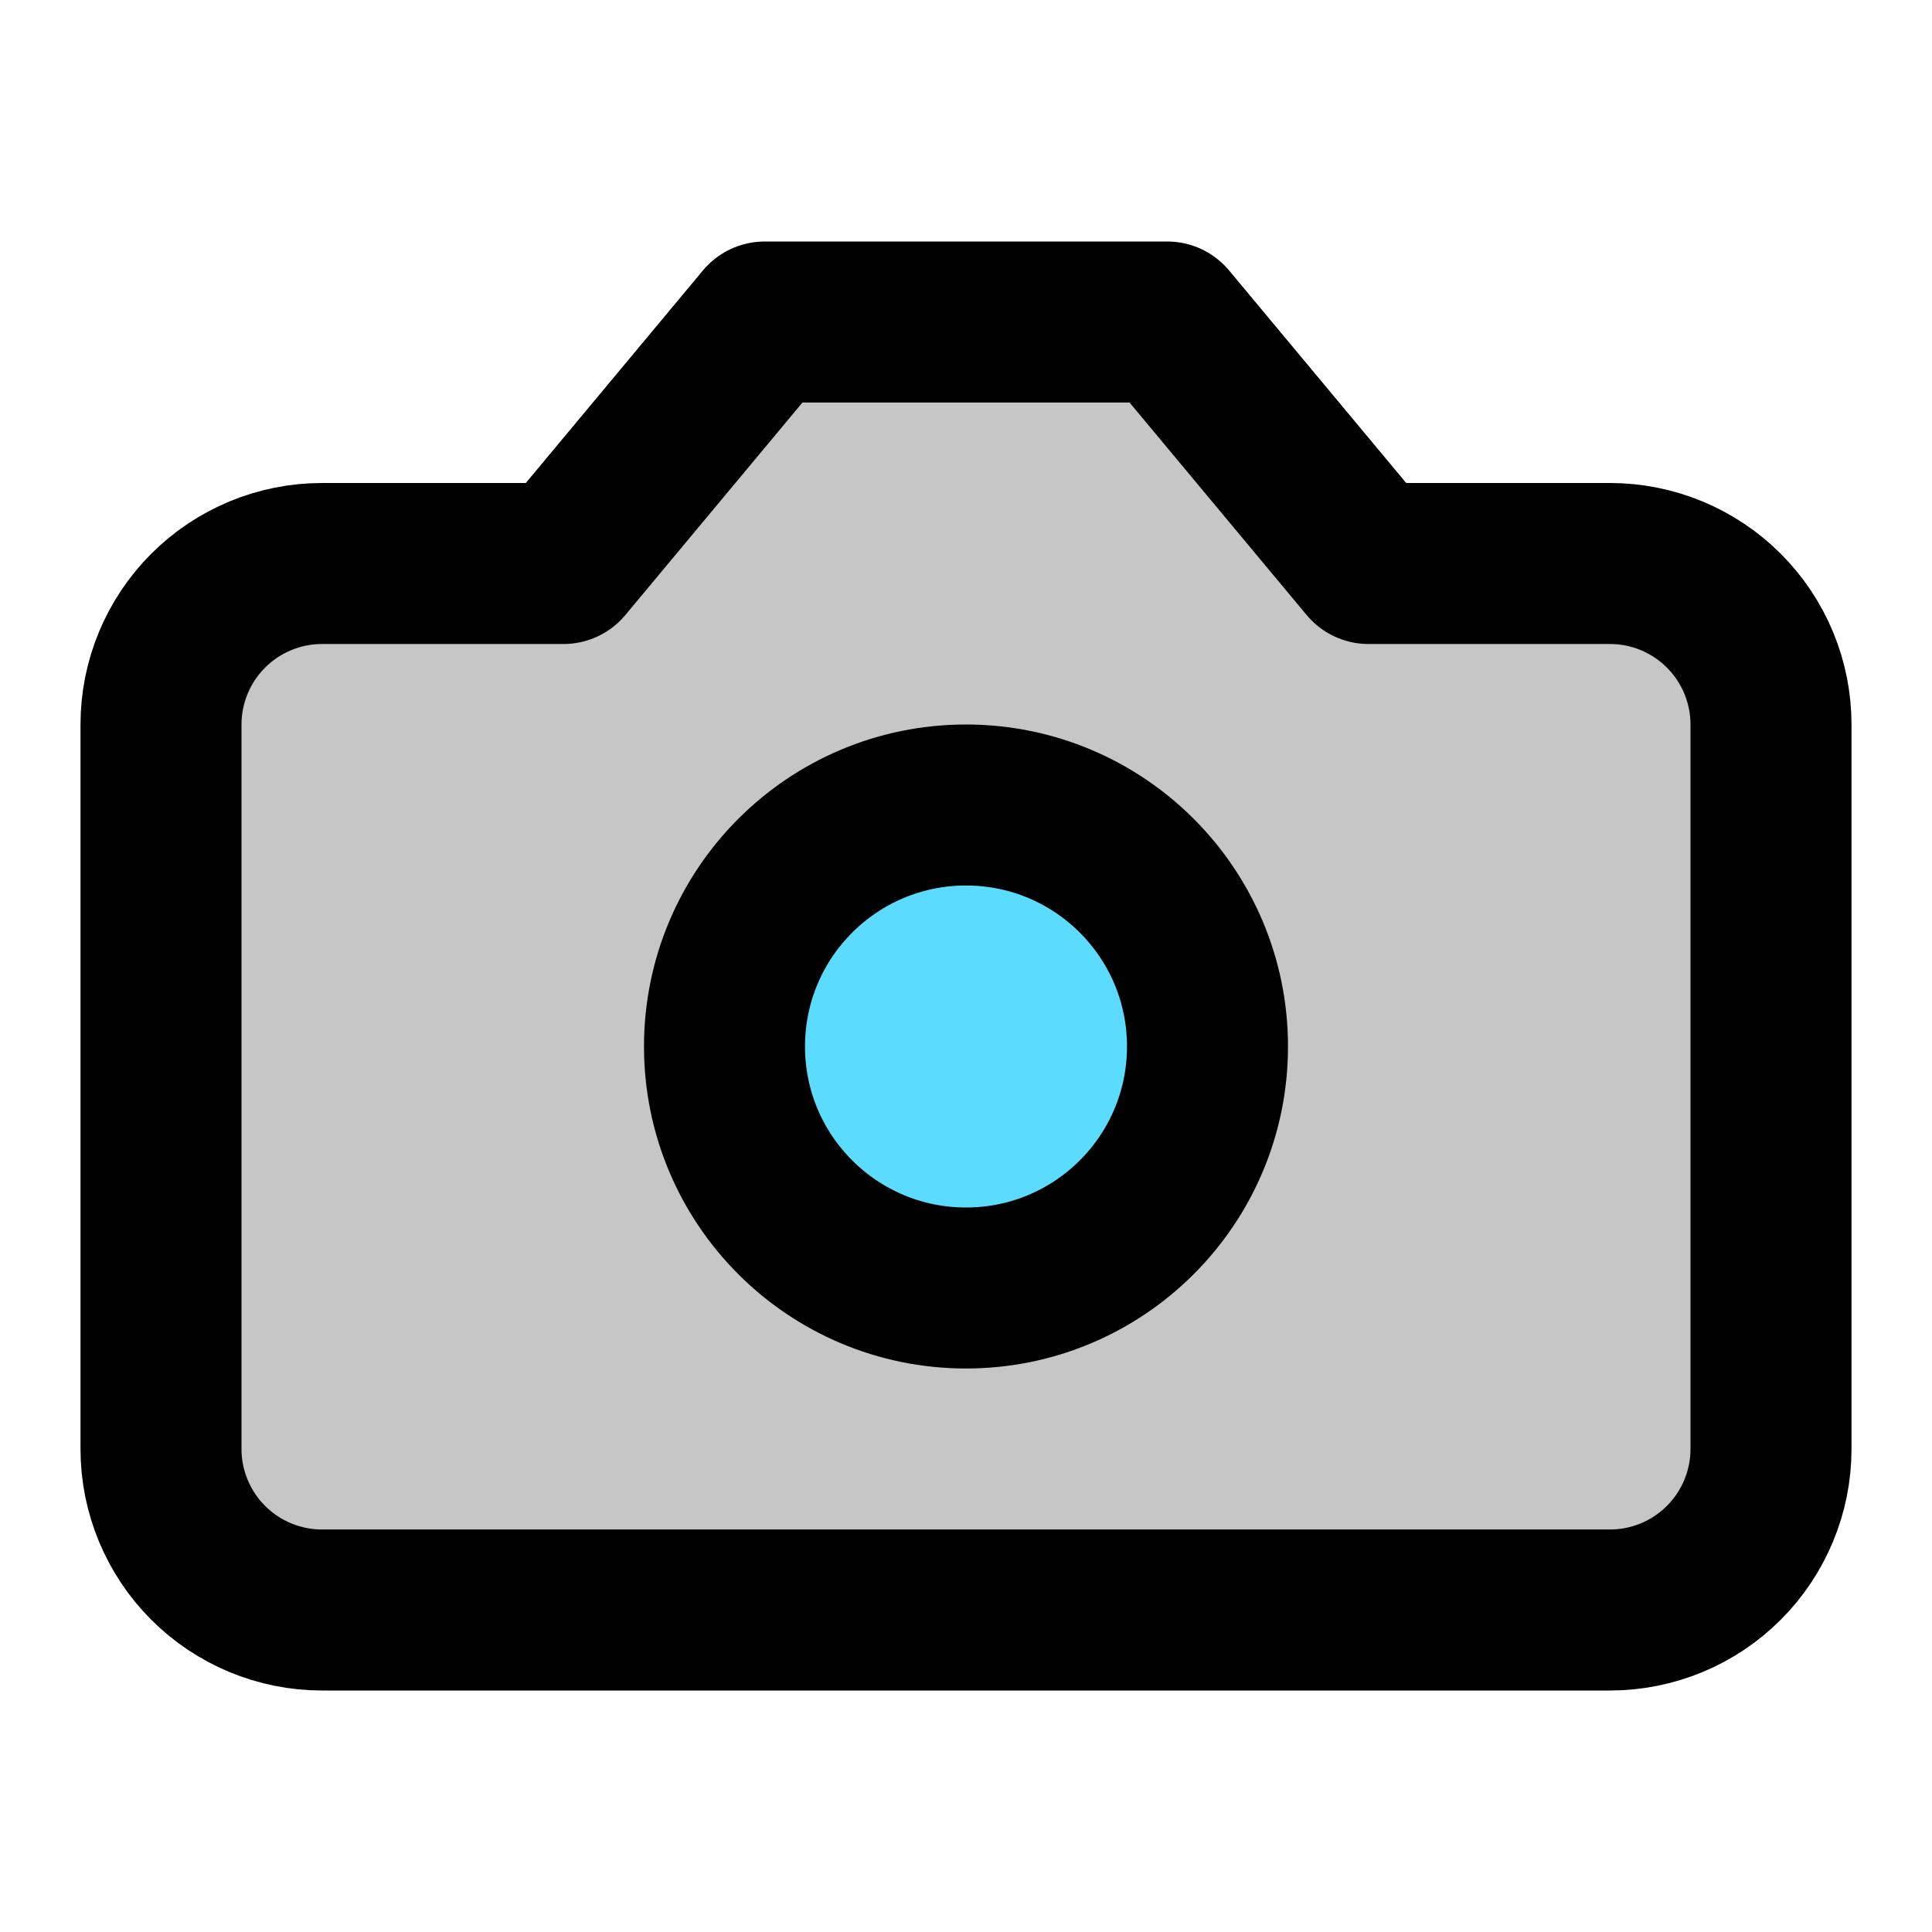 <svg width="24" height="24" viewBox="0 0 24 24" fill="none" xmlns="http://www.w3.org/2000/svg">
<path d="M14.5 4H9.5L7 7H4C3.47 7 2.961 7.211 2.586 7.586C2.211 7.961 2 8.47 2 9V18C2 18.53 2.211 19.039 2.586 19.414C2.961 19.789 3.47 20 4 20H20C20.53 20 21.039 19.789 21.414 19.414C21.789 19.039 22 18.53 22 18V9C22 8.47 21.789 7.961 21.414 7.586C21.039 7.211 20.53 7 20 7H17L14.5 4Z" fill="#C6C6C6" stroke="black" stroke-width="2" stroke-linecap="round" stroke-linejoin="round"/>
<path d="M12 16C13.657 16 15 14.657 15 13C15 11.343 13.657 10 12 10C10.343 10 9 11.343 9 13C9 14.657 10.343 16 12 16Z" fill="#5BDCFF" stroke="black" stroke-width="2" stroke-linecap="round" stroke-linejoin="round"/>
</svg>
